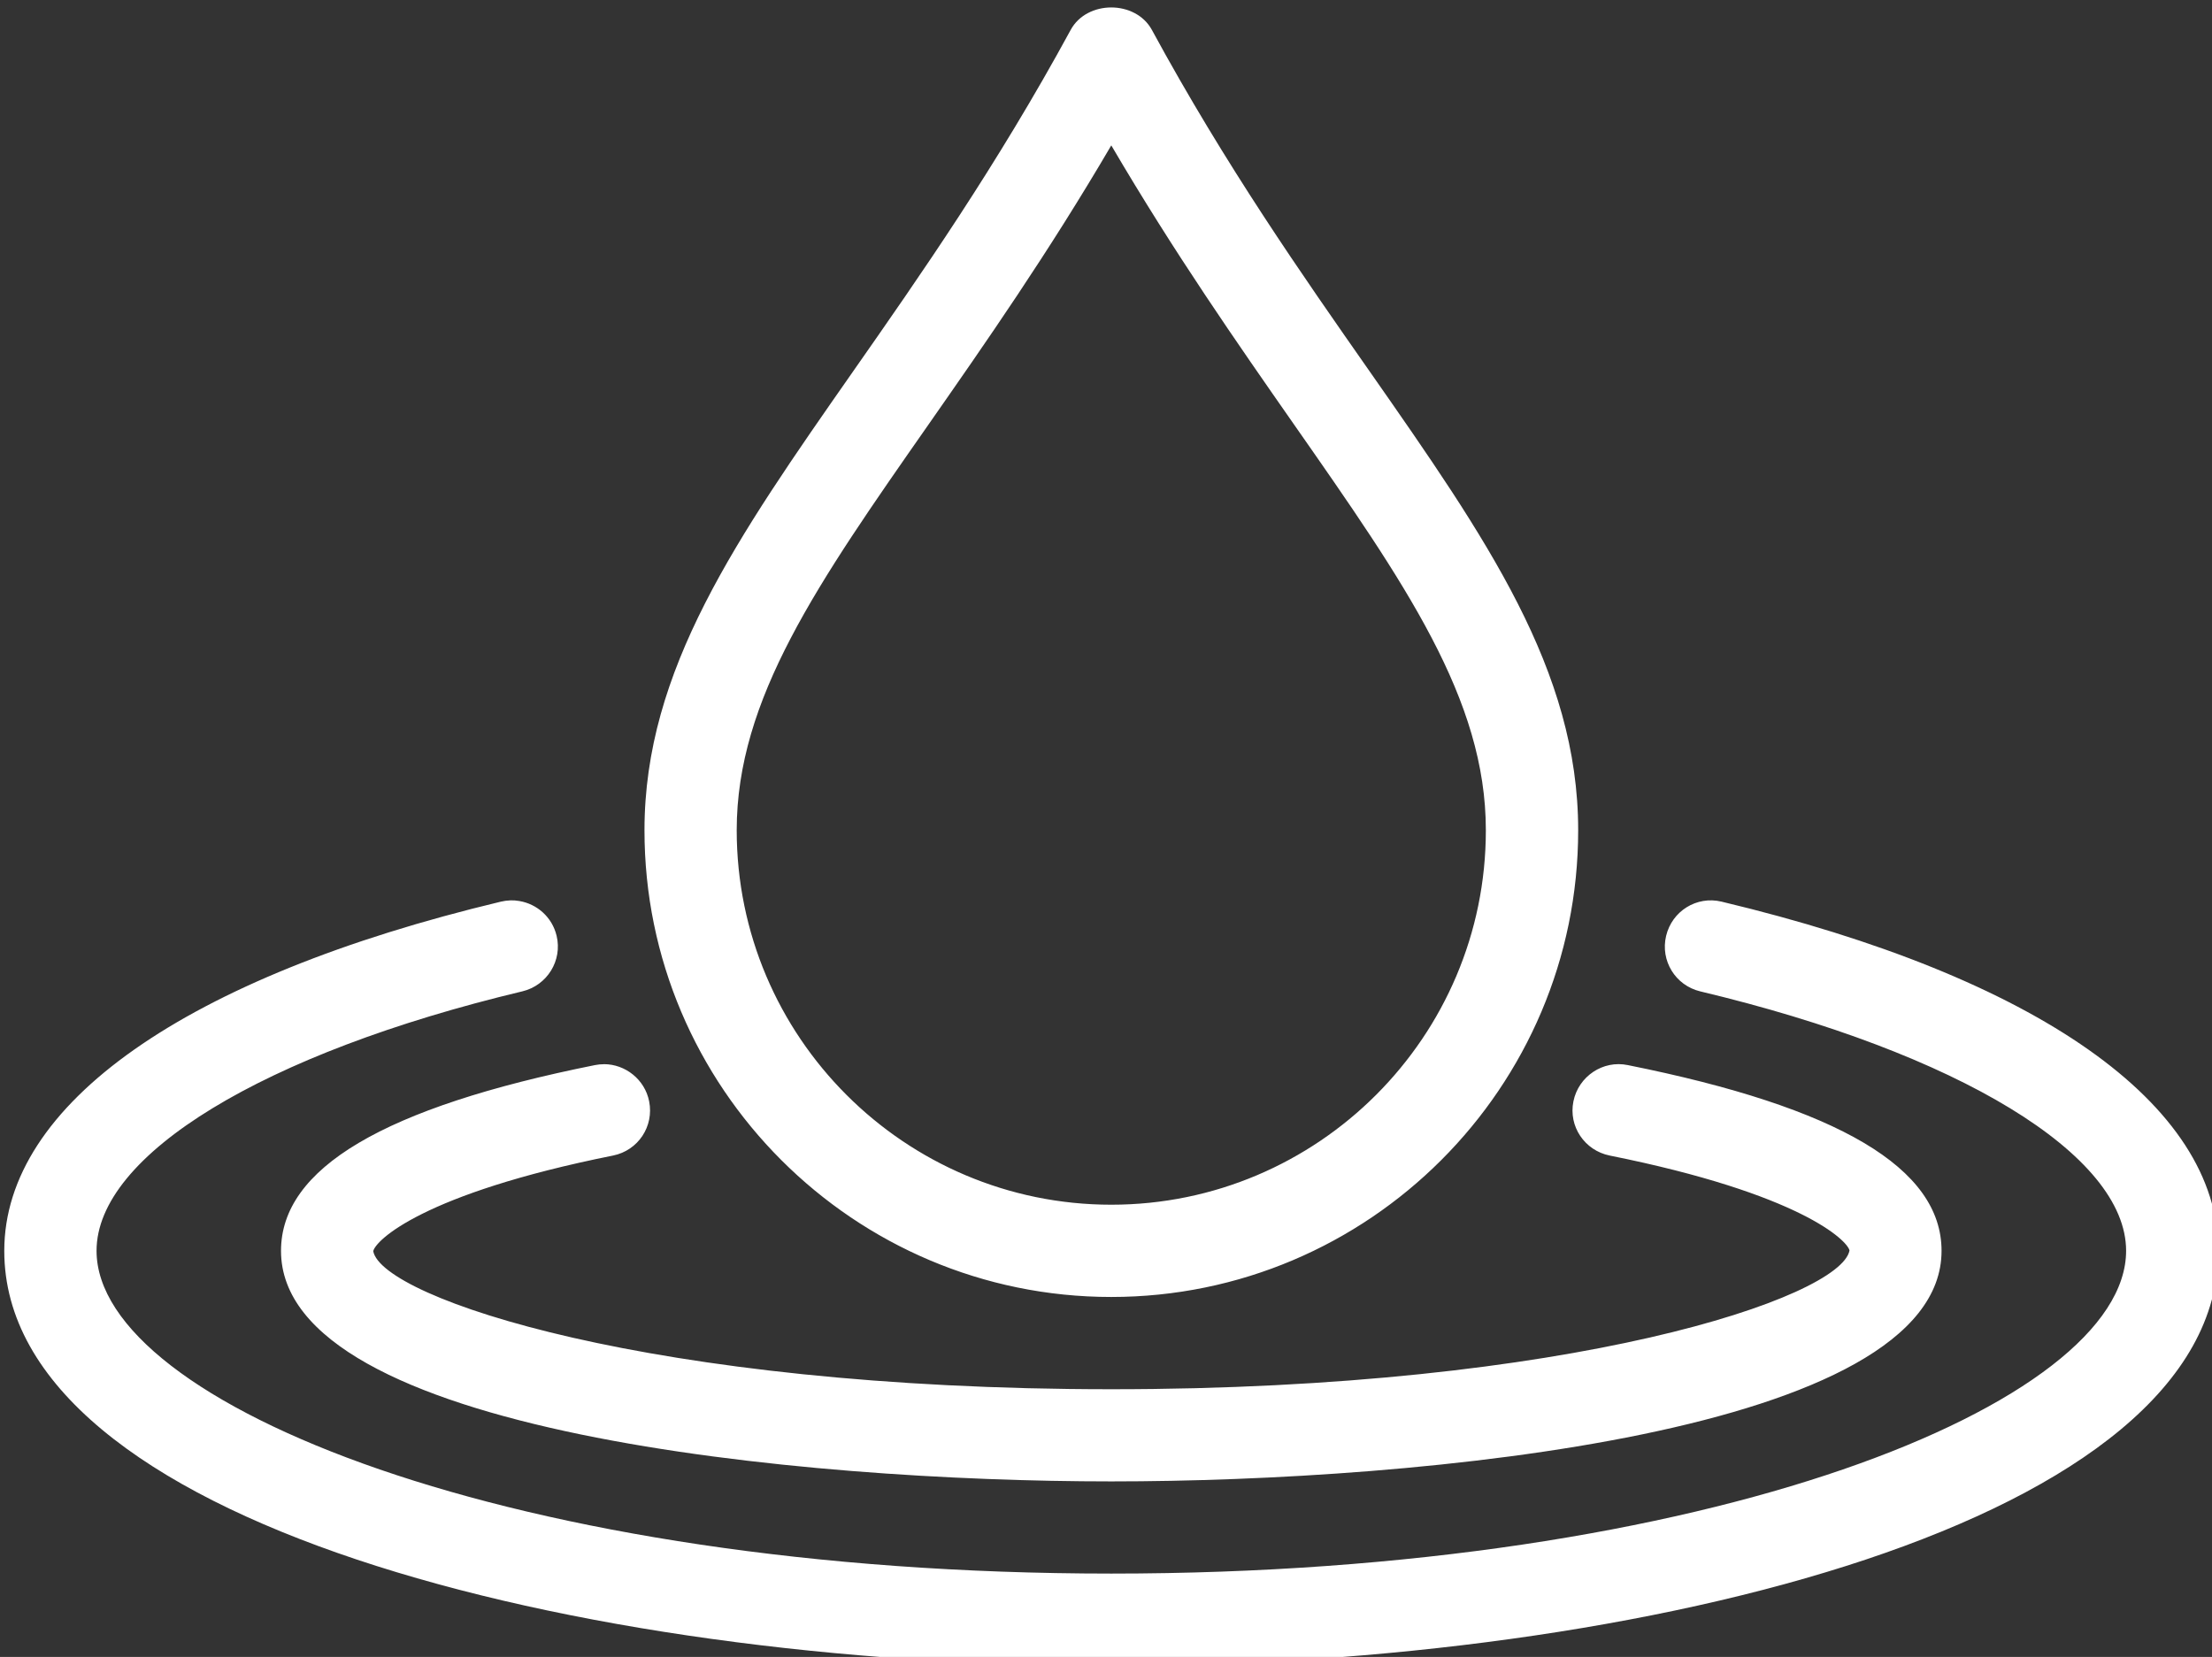 <?xml version="1.0" encoding="UTF-8" standalone="no"?>
<!-- Created with Inkscape (http://www.inkscape.org/) -->

<svg
   version="1.1"
   id="svg9310"
   width="47.459"
   height="35.555"
   xmlns:inkscape="http://www.inkscape.org/namespaces/inkscape"
   xmlns:sodipodi="http://sodipodi.sourceforge.net/DTD/sodipodi-0.dtd"
   xmlns="http://www.w3.org/2000/svg"
   xmlns:svg="http://www.w3.org/2000/svg">
  <rect width="100%" height="100%" fill="#333333" stroke="none"/>
  <defs
     id="defs9314" />
  <g
     id="g9316"
     transform="matrix(6.903,0,0,6.903,-49.999,-137.357)">
    <path
      fill="#ffffff"
      fill-opacity="1"
      fill-rule="evenodd"
      stroke="none"
      marker="none"
      visibility="visible"
      display="inline"
      overflow="visible"
      id="path4113"
      style="stroke-width:1.977"
      d="m 123.428,174.547 c -0.348,0 -0.695,0.16 -0.869,0.479 -1.586,2.917 -3.224,5.262 -4.67,7.33 -2.496,3.573 -4.467,6.395 -4.467,9.83 -0.002,5.517 4.489,10.006 10.006,10.006 5.517,0 10.008,-4.489 10.008,-10.006 0,-3.435 -1.969,-6.257 -4.465,-9.83 -1.446,-2.068 -3.09,-4.413 -4.674,-7.33 -0.174,-0.318 -0.522,-0.479 -0.869,-0.479 z m 0,2.957 c 1.355,2.312 2.702,4.242 3.916,5.982 2.387,3.417 4.113,5.887 4.113,8.699 0.002,4.429 -3.602,8.029 -8.029,8.029 -4.428,0 -8.029,-3.6 -8.029,-8.029 0,-2.812 1.726,-5.282 4.113,-8.699 1.214,-1.74 2.563,-3.671 3.916,-5.982 z m -12.885,16.186 c -0.066,0.003 -0.132,0.011 -0.199,0.027 -6.765,1.618 -10.645,4.344 -10.645,7.486 0,5.78 12.226,8.898 23.729,8.898 11.503,0 23.73,-3.118 23.73,-8.898 0,-3.142 -3.882,-5.871 -10.648,-7.486 -0.536,-0.129 -1.063,0.204 -1.189,0.734 -0.127,0.532 0.199,1.061 0.729,1.189 5.547,1.323 9.131,3.508 9.131,5.562 0,3.273 -8.934,6.92 -21.752,6.92 -12.818,0 -21.752,-3.647 -21.752,-6.92 0,-2.055 3.582,-4.238 9.127,-5.562 0.532,-0.127 0.863,-0.661 0.734,-1.193 -0.095,-0.397 -0.419,-0.681 -0.801,-0.744 -0.064,-0.011 -0.128,-0.016 -0.193,-0.014 z m 2.012,3.512 c -0.065,-1.3e-4 -0.13,0.006 -0.195,0.019 -4.528,0.908 -6.729,2.211 -6.729,3.982 0,3.903 11.186,4.943 17.797,4.943 6.611,0 17.797,-1.04 17.797,-4.943 0,-1.772 -2.198,-3.075 -6.725,-3.982 -0.53,-0.111 -1.057,0.239 -1.166,0.777 -0.109,0.538 0.241,1.053 0.777,1.162 4.095,0.821 5.097,1.824 5.141,2.035 -0.19,1.01 -5.945,2.975 -15.824,2.975 -9.879,0 -15.632,-1.96 -15.82,-2.959 0.042,-0.223 1.043,-1.23 5.141,-2.051 0.536,-0.109 0.88,-0.624 0.773,-1.162 -0.093,-0.471 -0.512,-0.796 -0.967,-0.797 z"
      transform="matrix(0.145,0,0,0.145,-7.2,-5.388)" />
  </g>
</svg>

